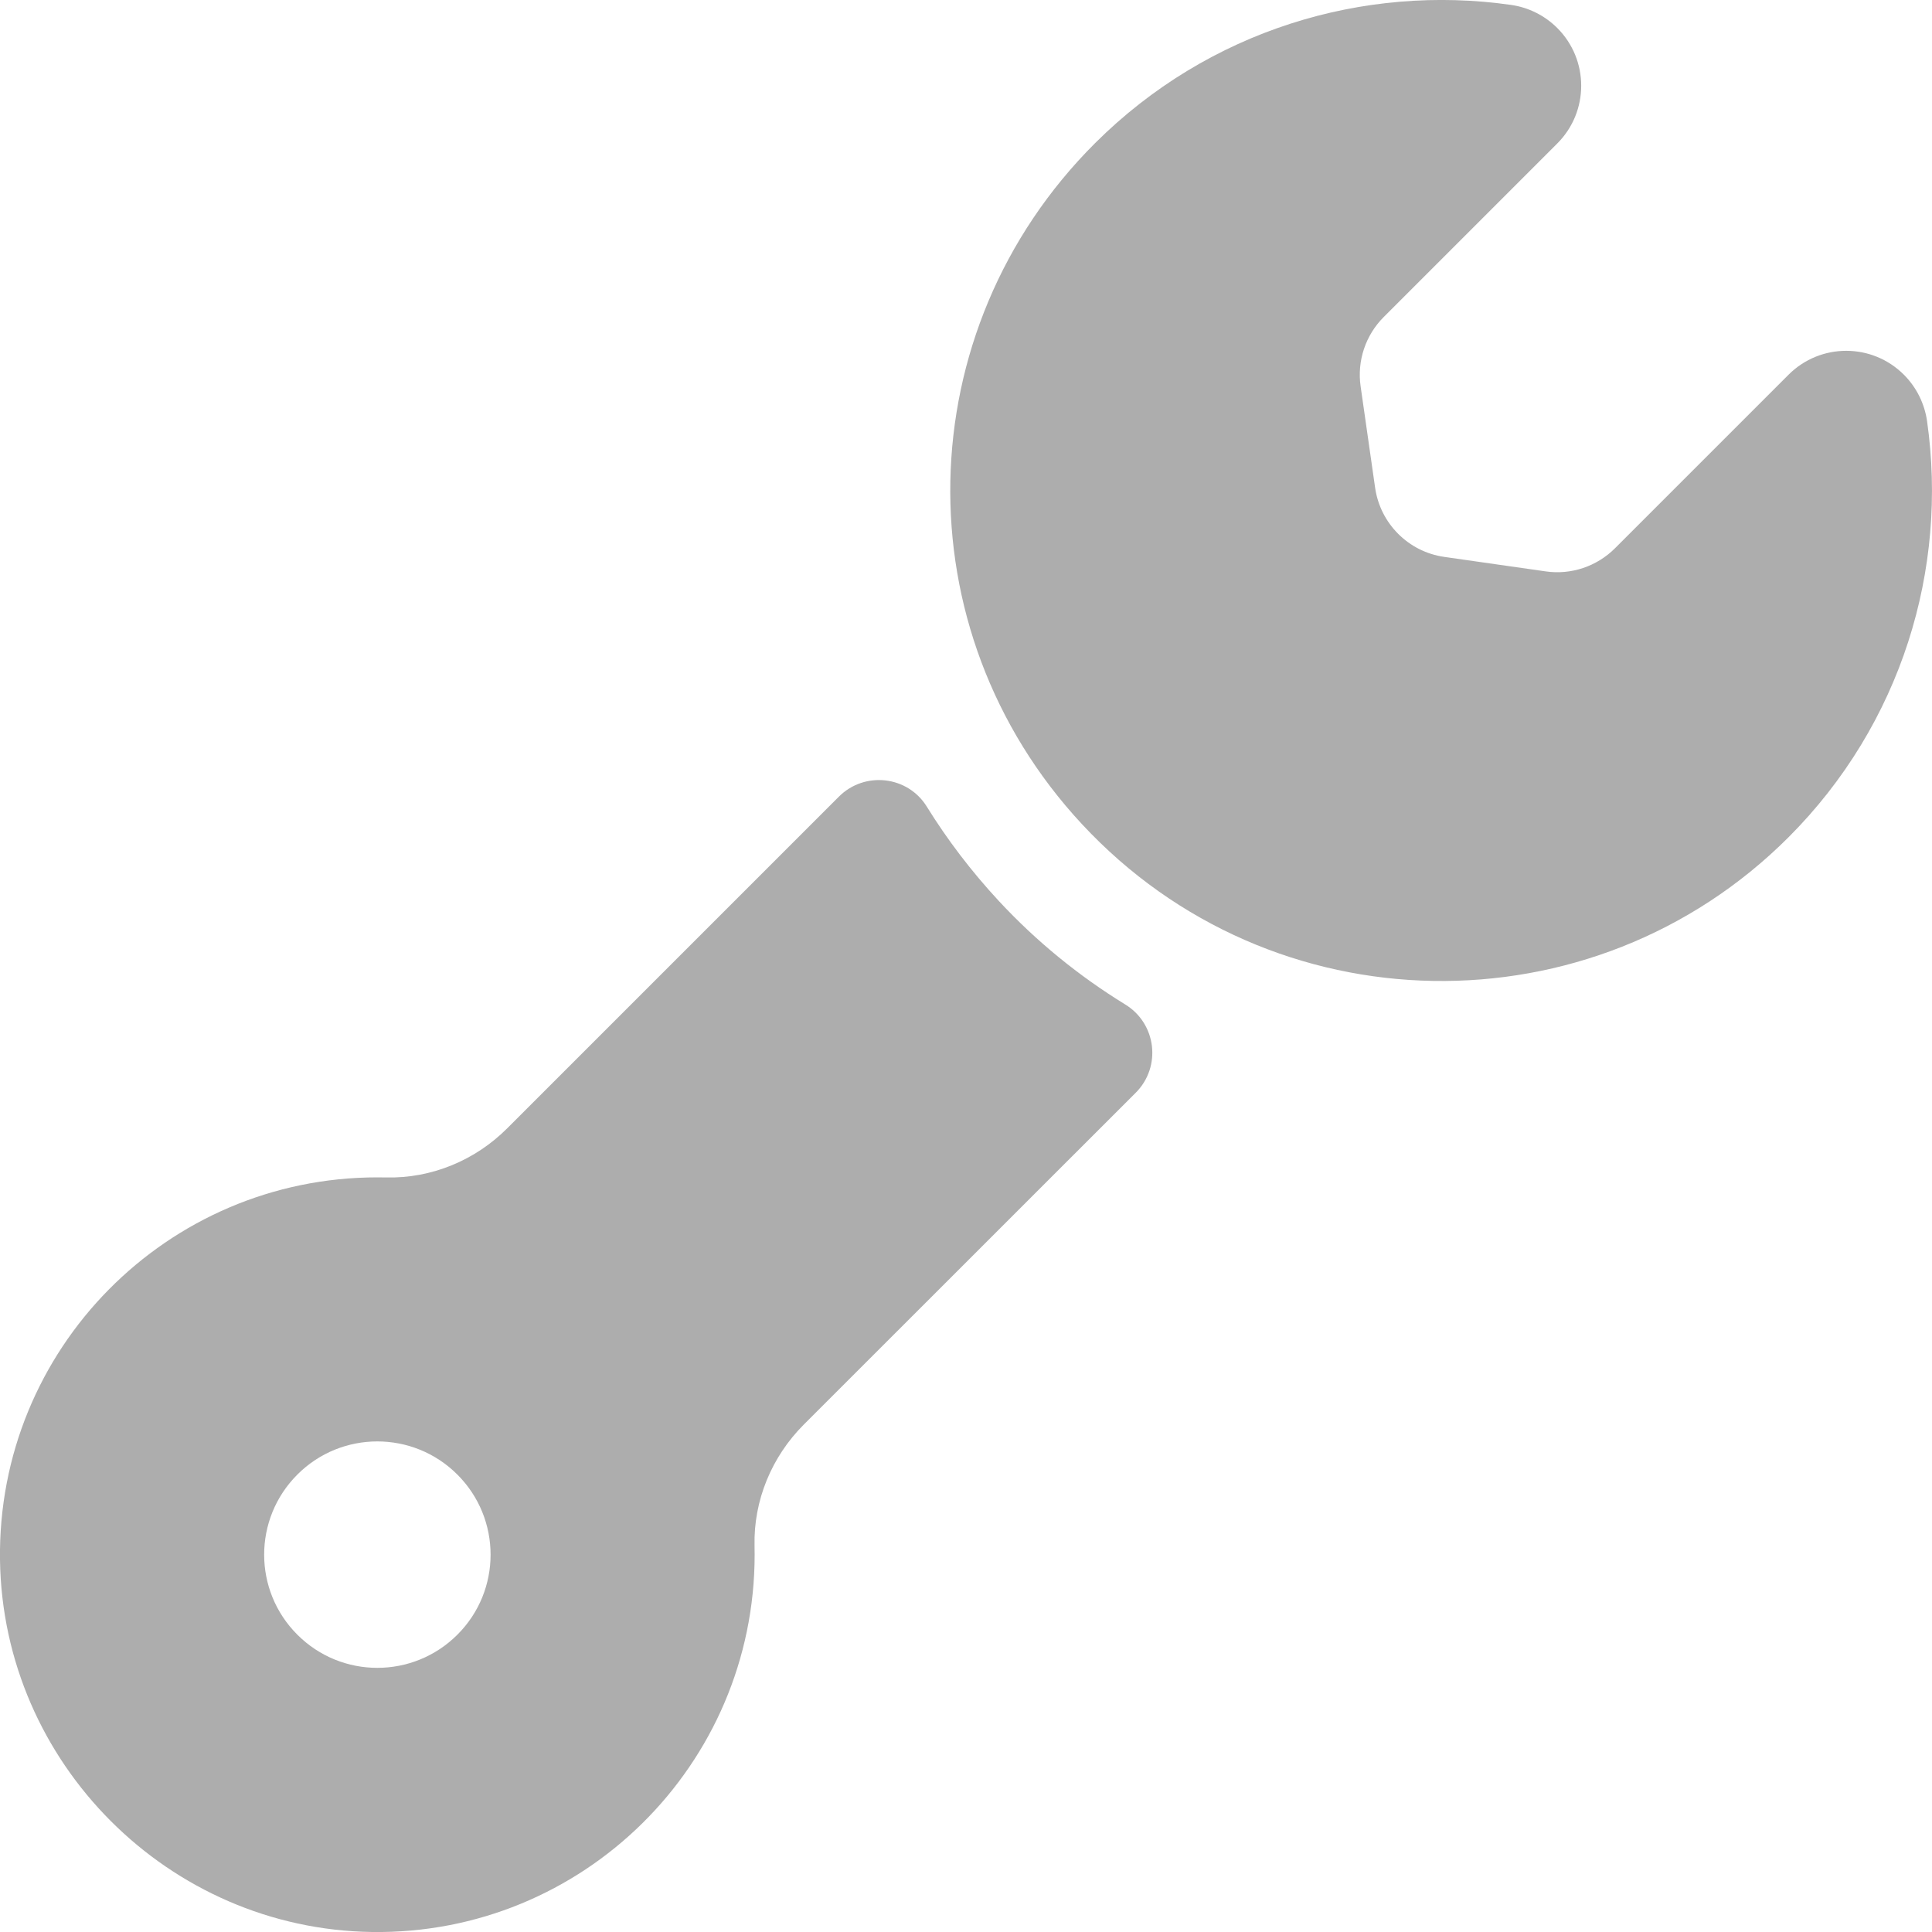<svg width="20" height="20" viewBox="0 0 20 20" fill="none" xmlns="http://www.w3.org/2000/svg">
<path fill-rule="evenodd" clip-rule="evenodd" d="M18.515 3.879C18.845 3.549 19.379 3.549 19.709 3.879C19.839 4.009 19.923 4.178 19.949 4.36C20.166 5.887 19.688 7.493 18.514 8.668C16.485 10.696 13.168 10.65 11.199 8.53C9.33 6.518 9.393 3.421 11.336 1.482C12.512 0.31 14.118 -0.167 15.644 0.051C15.824 0.077 15.992 0.161 16.121 0.29L16.121 0.29C16.451 0.62 16.451 1.155 16.121 1.485L14.324 3.282C14.136 3.47 14.047 3.736 14.085 3.999L14.235 5.048C14.288 5.42 14.58 5.712 14.951 5.765L16.001 5.915C16.264 5.953 16.529 5.864 16.718 5.676L18.515 3.879ZM11.648 10.398C11.972 10.596 12.025 11.044 11.757 11.312L8.319 14.749C7.988 15.081 7.8 15.533 7.811 16.002C7.812 16.032 7.812 16.063 7.812 16.094C7.812 18.27 6.033 20.03 3.851 20C1.747 19.97 0.03 18.253 0 16.149C-0.03 13.966 1.73 12.188 3.906 12.188C3.937 12.188 3.968 12.188 3.998 12.189C4.467 12.2 4.919 12.012 5.25 11.681L8.684 8.247C8.95 7.981 9.396 8.03 9.594 8.35C9.806 8.692 10.055 9.02 10.34 9.327C10.728 9.745 11.169 10.104 11.648 10.398ZM3.078 16.922C3.535 17.38 4.277 17.38 4.735 16.922C5.193 16.465 5.193 15.723 4.735 15.265C4.277 14.807 3.535 14.807 3.078 15.265C2.62 15.723 2.62 16.465 3.078 16.922Z" fill="#ADADAD"/>
</svg>

